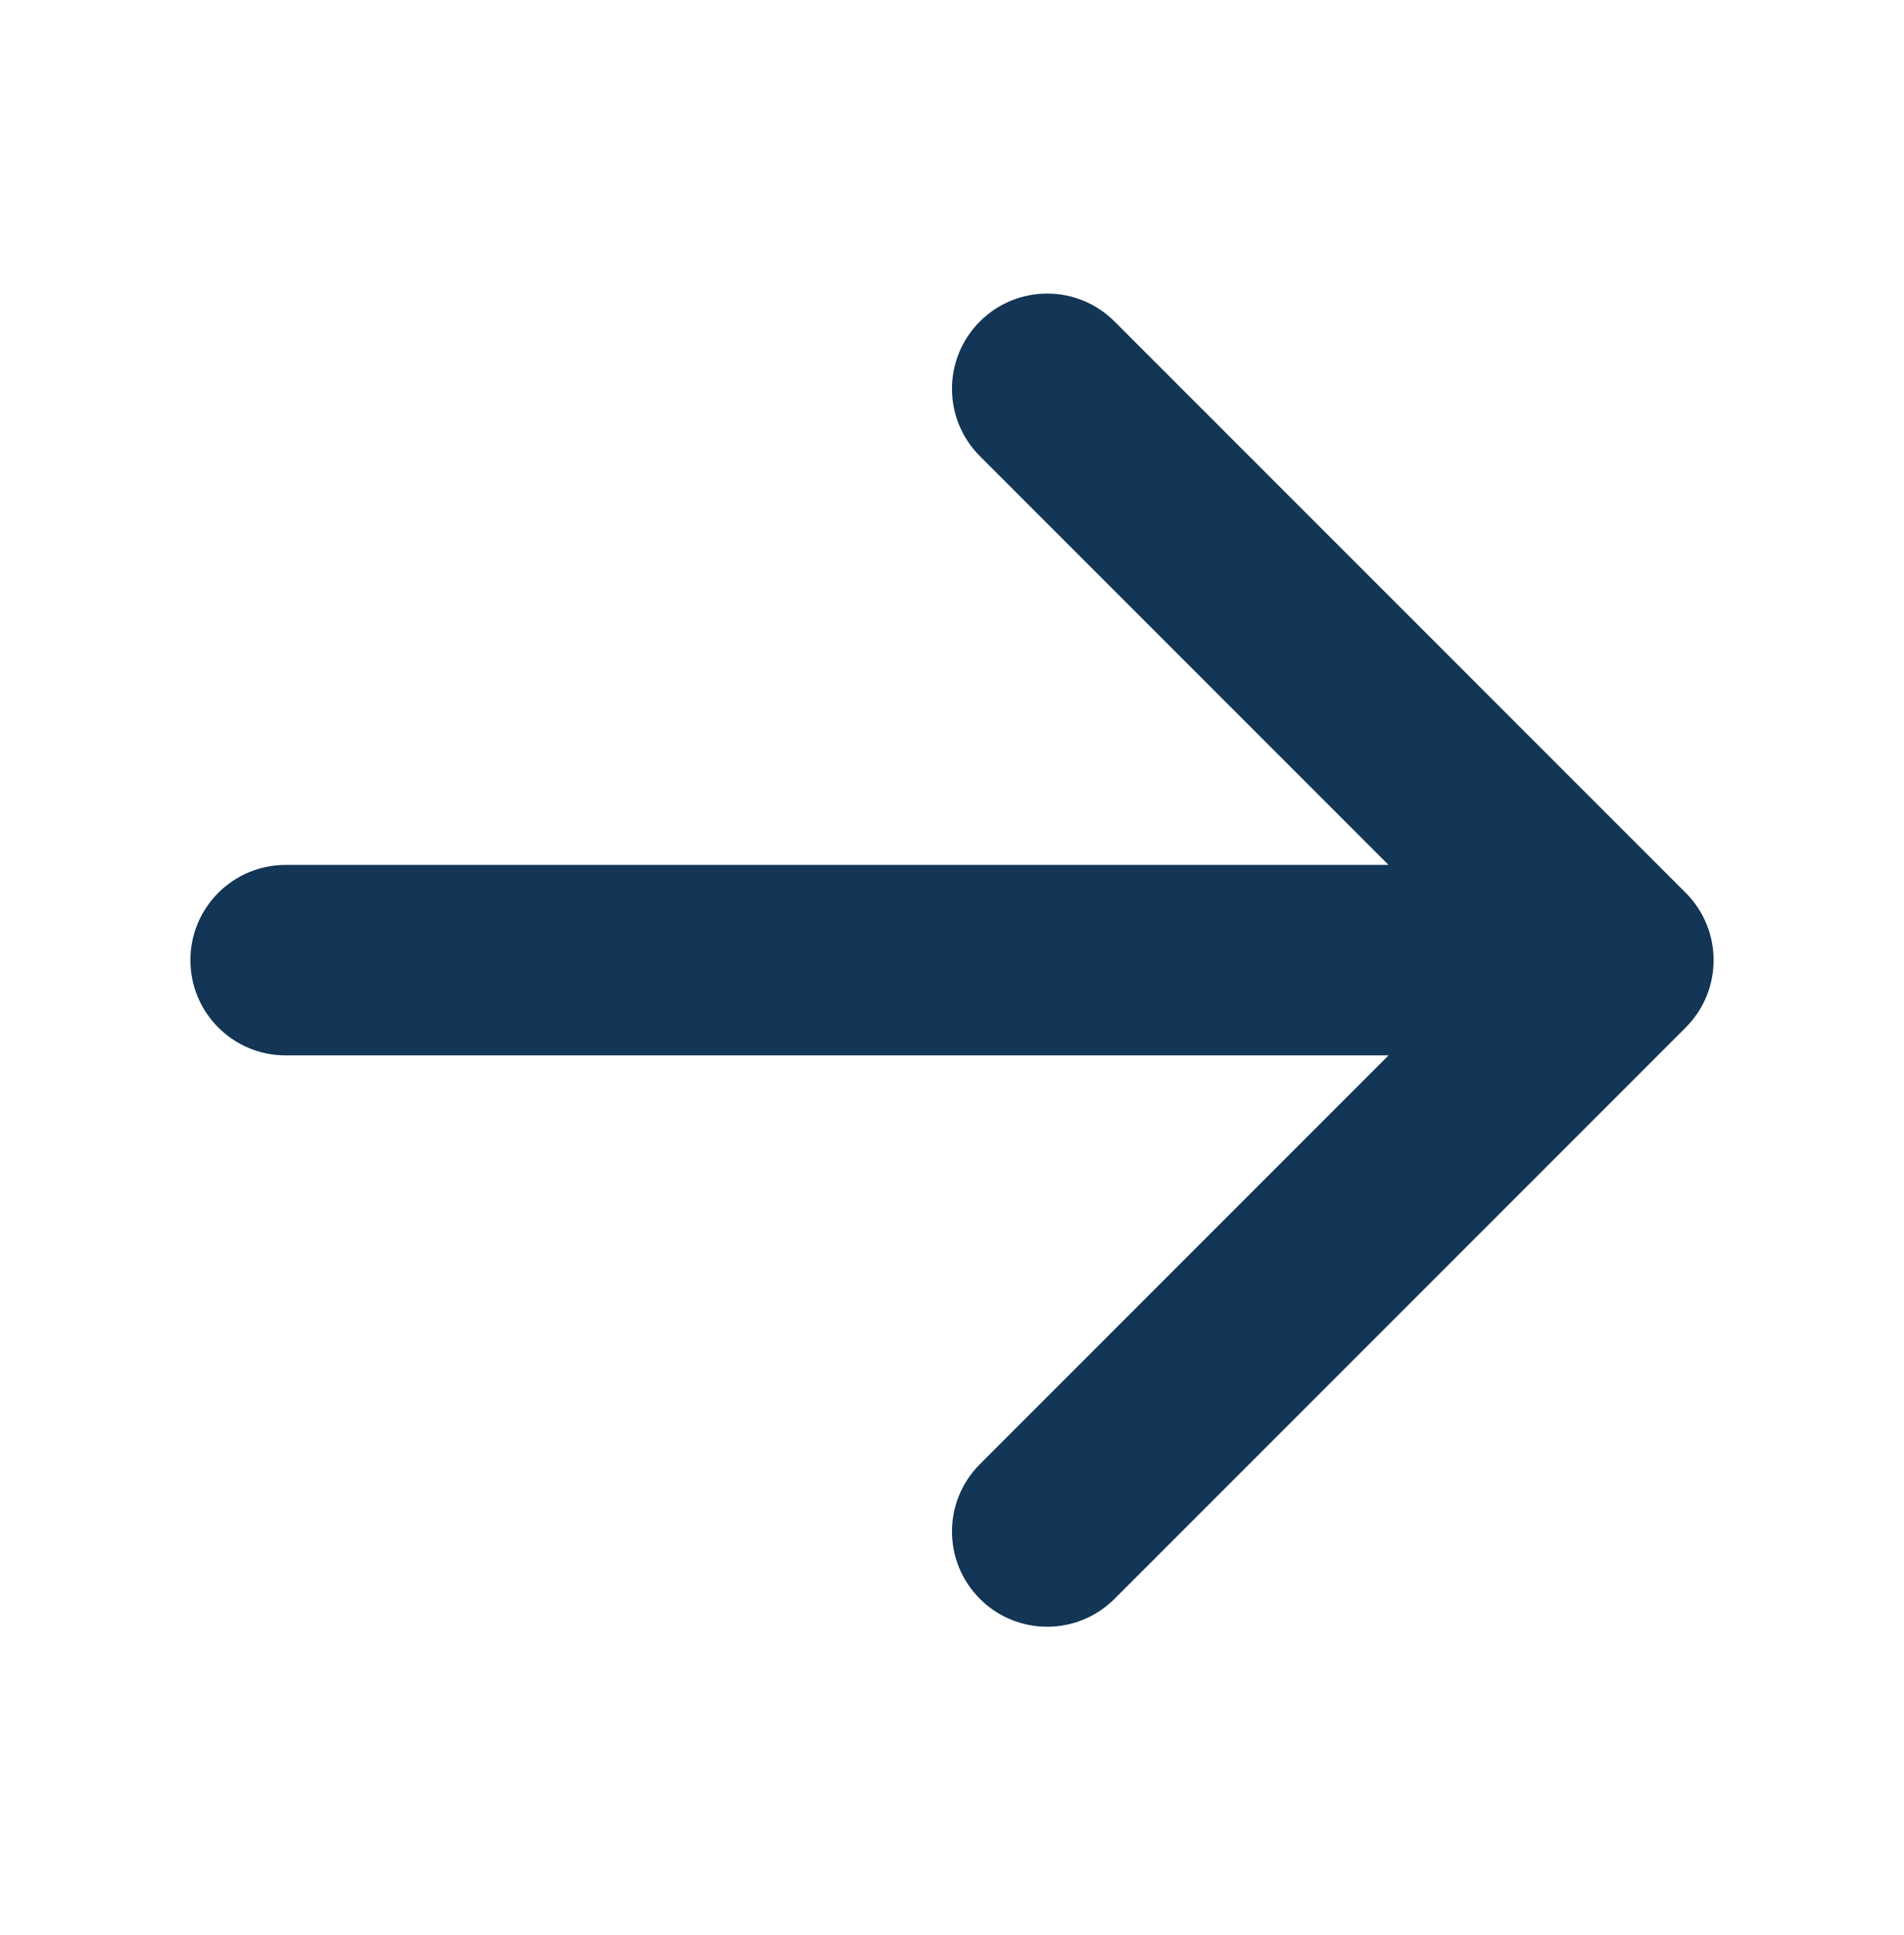 <svg width="62" height="63" viewBox="0 0 62 63" fill="none" xmlns="http://www.w3.org/2000/svg">
<path fill-rule="evenodd" clip-rule="evenodd" d="M31.908 10.465C33.119 9.254 35.081 9.254 36.292 10.465L54.892 29.065C56.103 30.276 56.103 32.238 54.892 33.449L36.292 52.049C35.081 53.26 33.119 53.26 31.908 52.049C30.697 50.838 30.697 48.876 31.908 47.665L45.216 34.357L9.3 34.357C7.588 34.357 6.2 32.969 6.2 31.257C6.2 29.545 7.588 28.157 9.3 28.157H45.216L31.908 14.849C30.697 13.638 30.697 11.675 31.908 10.465Z" fill="#133556"/>
</svg>
